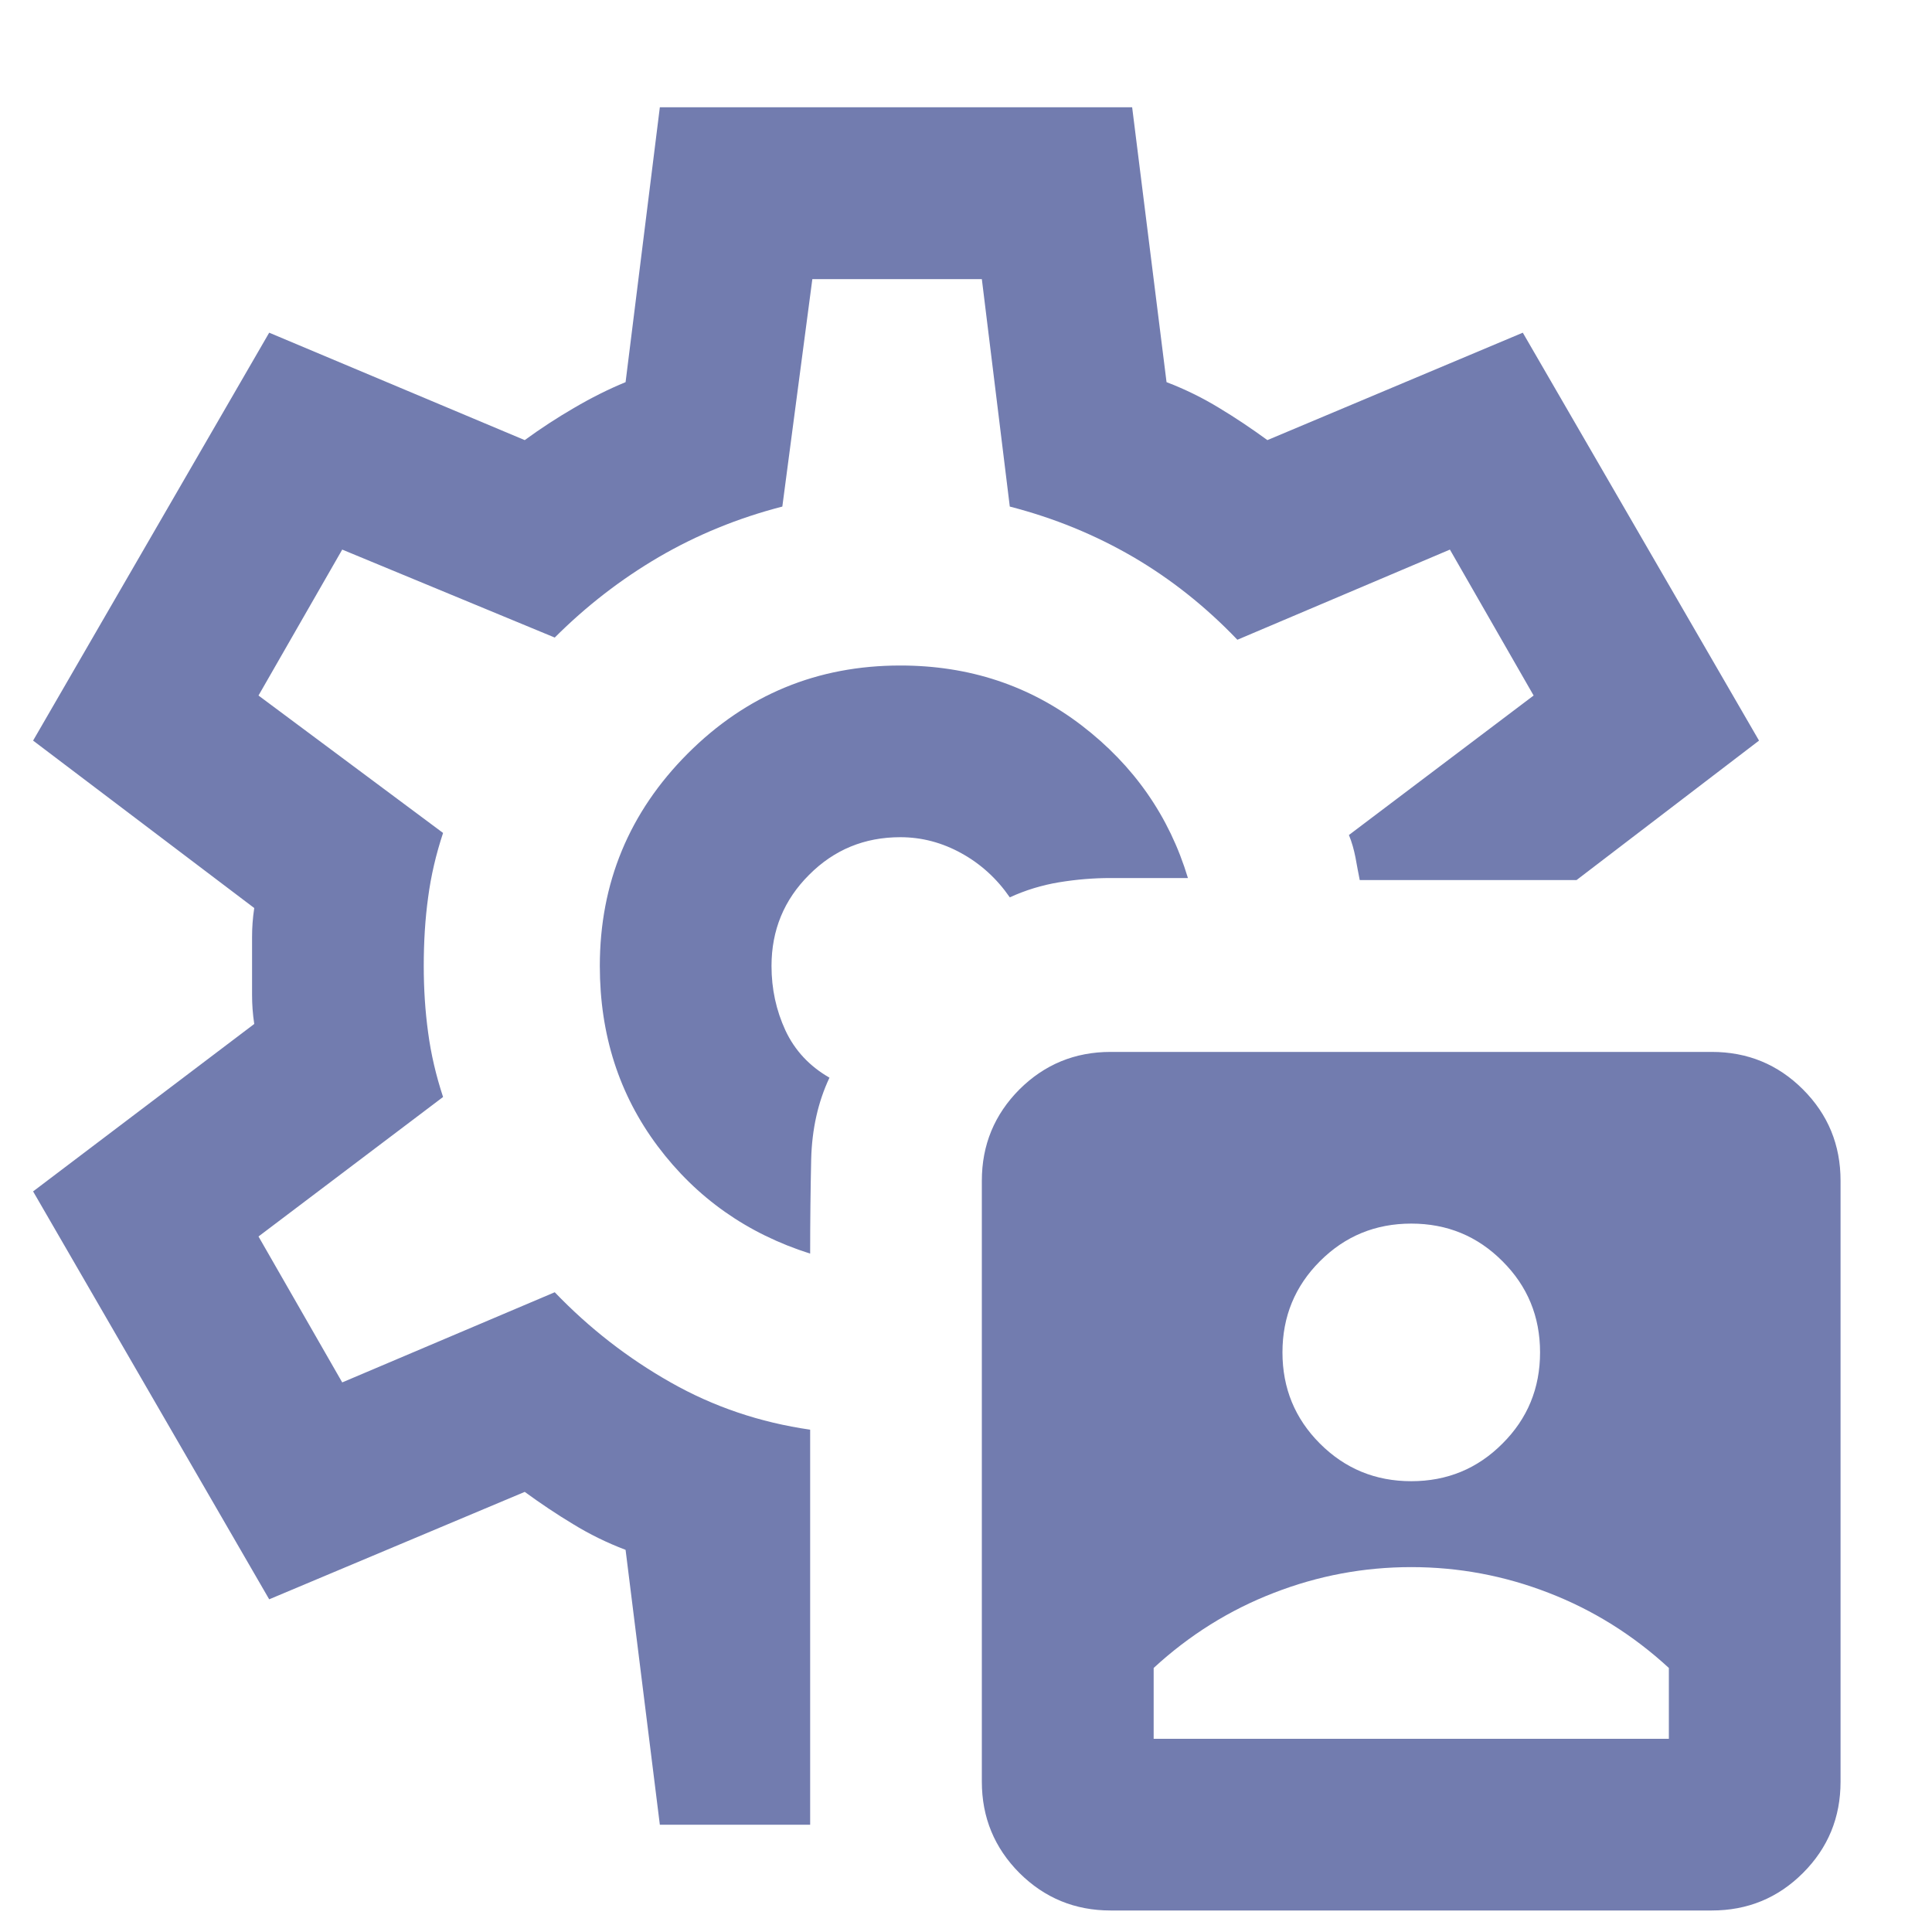 <svg width="17" height="17" viewBox="0 0 15 15" fill="none" xmlns="http://www.w3.org/2000/svg">
<path d="M8.957 13.5H12.957V12.95C12.679 12.694 12.368 12.5 12.024 12.367C11.679 12.233 11.323 12.167 10.957 12.167C10.59 12.167 10.235 12.233 9.89 12.367C9.546 12.5 9.235 12.694 8.957 12.95V13.5ZM10.957 11.5C11.235 11.5 11.471 11.403 11.665 11.208C11.86 11.014 11.957 10.778 11.957 10.5C11.957 10.222 11.86 9.986 11.665 9.792C11.471 9.597 11.235 9.5 10.957 9.5C10.679 9.5 10.443 9.597 10.248 9.792C10.054 9.986 9.957 10.222 9.957 10.5C9.957 10.778 10.054 11.014 10.248 11.208C10.443 11.403 10.679 11.5 10.957 11.5ZM6.99 5.167C6.346 5.167 5.796 5.394 5.34 5.85C4.885 6.306 4.657 6.856 4.657 7.5C4.657 8.033 4.807 8.5 5.107 8.9C5.407 9.3 5.801 9.578 6.29 9.733C6.29 9.478 6.293 9.233 6.298 9C6.304 8.767 6.351 8.556 6.44 8.367C6.285 8.278 6.171 8.156 6.098 8C6.026 7.844 5.99 7.678 5.99 7.5C5.99 7.222 6.087 6.986 6.282 6.792C6.476 6.597 6.712 6.5 6.99 6.5C7.157 6.5 7.315 6.542 7.465 6.625C7.615 6.708 7.74 6.822 7.84 6.967C7.962 6.911 8.09 6.872 8.223 6.85C8.357 6.828 8.49 6.817 8.623 6.817H9.223C9.079 6.339 8.804 5.944 8.399 5.633C7.993 5.322 7.524 5.167 6.99 5.167ZM5.123 14.167L4.857 12.033C4.712 11.978 4.576 11.911 4.449 11.833C4.321 11.756 4.196 11.672 4.074 11.583L2.09 12.417L0.257 9.25L1.974 7.95C1.962 7.872 1.957 7.797 1.957 7.725V7.275C1.957 7.203 1.962 7.128 1.974 7.05L0.257 5.75L2.09 2.583L4.074 3.417C4.196 3.328 4.324 3.244 4.457 3.167C4.59 3.089 4.723 3.022 4.857 2.967L5.123 0.833H8.79L9.057 2.967C9.201 3.022 9.337 3.089 9.465 3.167C9.593 3.244 9.718 3.328 9.84 3.417L11.823 2.583L13.657 5.75L12.24 6.833H10.557C10.546 6.778 10.535 6.719 10.524 6.658C10.512 6.597 10.496 6.539 10.473 6.483L11.907 5.4L11.257 4.267L9.607 4.967C9.362 4.711 9.093 4.497 8.799 4.325C8.504 4.153 8.185 4.022 7.84 3.933L7.623 2.167H6.307L6.074 3.933C5.729 4.022 5.41 4.153 5.115 4.325C4.821 4.497 4.551 4.706 4.307 4.95L2.657 4.267L2.007 5.4L3.44 6.467C3.385 6.633 3.346 6.8 3.324 6.967C3.301 7.133 3.29 7.311 3.29 7.5C3.29 7.678 3.301 7.85 3.324 8.017C3.346 8.183 3.385 8.35 3.44 8.517L2.007 9.6L2.657 10.733L4.307 10.033C4.574 10.311 4.873 10.544 5.207 10.733C5.54 10.922 5.901 11.044 6.29 11.1V14.167H5.123ZM8.623 14.833C8.346 14.833 8.11 14.736 7.915 14.542C7.721 14.347 7.623 14.111 7.623 13.833V9.167C7.623 8.889 7.721 8.653 7.915 8.458C8.11 8.264 8.346 8.167 8.623 8.167H13.29C13.568 8.167 13.804 8.264 13.998 8.458C14.193 8.653 14.29 8.889 14.29 9.167V13.833C14.29 14.111 14.193 14.347 13.998 14.542C13.804 14.736 13.568 14.833 13.29 14.833H8.623Z" fill="#727CAF"/>
</svg>
